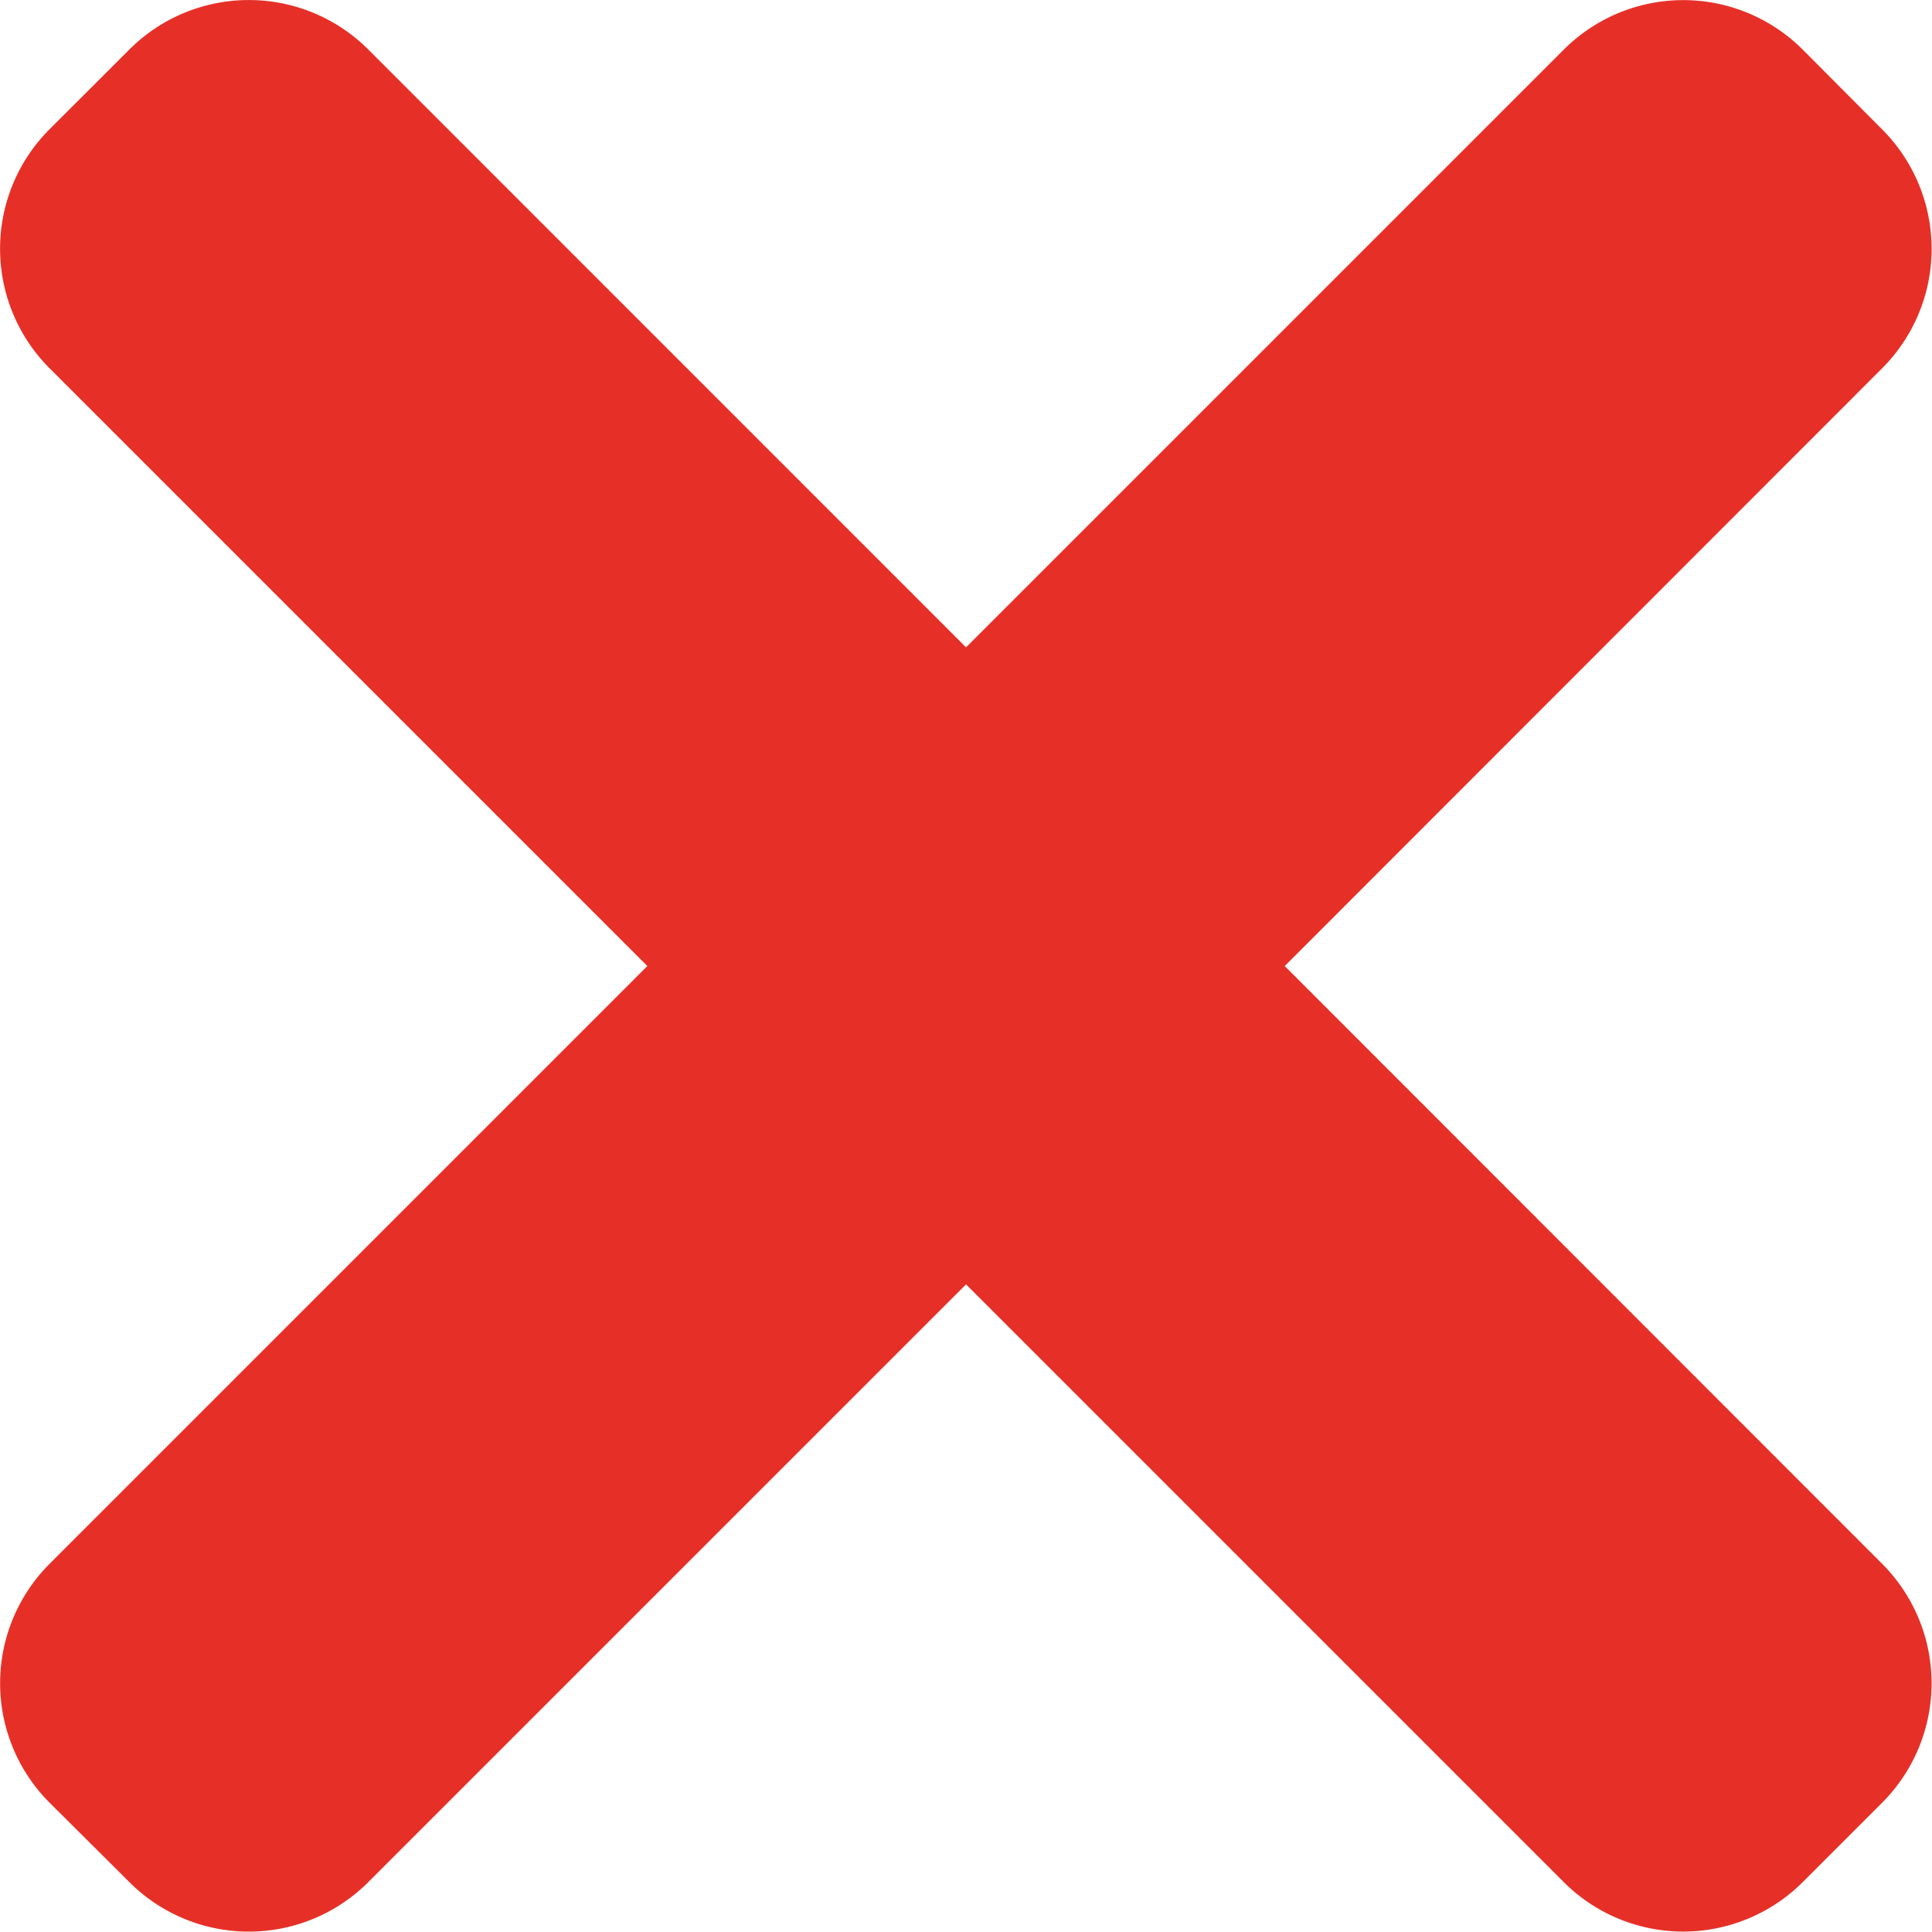 <svg xmlns="http://www.w3.org/2000/svg" width="21.557" height="21.557" viewBox="0 0 21.557 21.557">
  <path id="Caminho_1328" data-name="Caminho 1328" d="M14.335,10.779,21,4.11a1.885,1.885,0,0,0,0-2.667L20.115.554a1.885,1.885,0,0,0-2.667,0L10.779,7.223,4.11.553a1.885,1.885,0,0,0-2.667,0l-.89.889a1.886,1.886,0,0,0,0,2.667l6.67,6.67L.554,17.448a1.885,1.885,0,0,0,0,2.667L1.443,21A1.885,1.885,0,0,0,4.11,21l6.669-6.669L17.448,21a1.886,1.886,0,0,0,2.667,0L21,20.115a1.886,1.886,0,0,0,0-2.667Z" fill="#e63027"/>
</svg>
